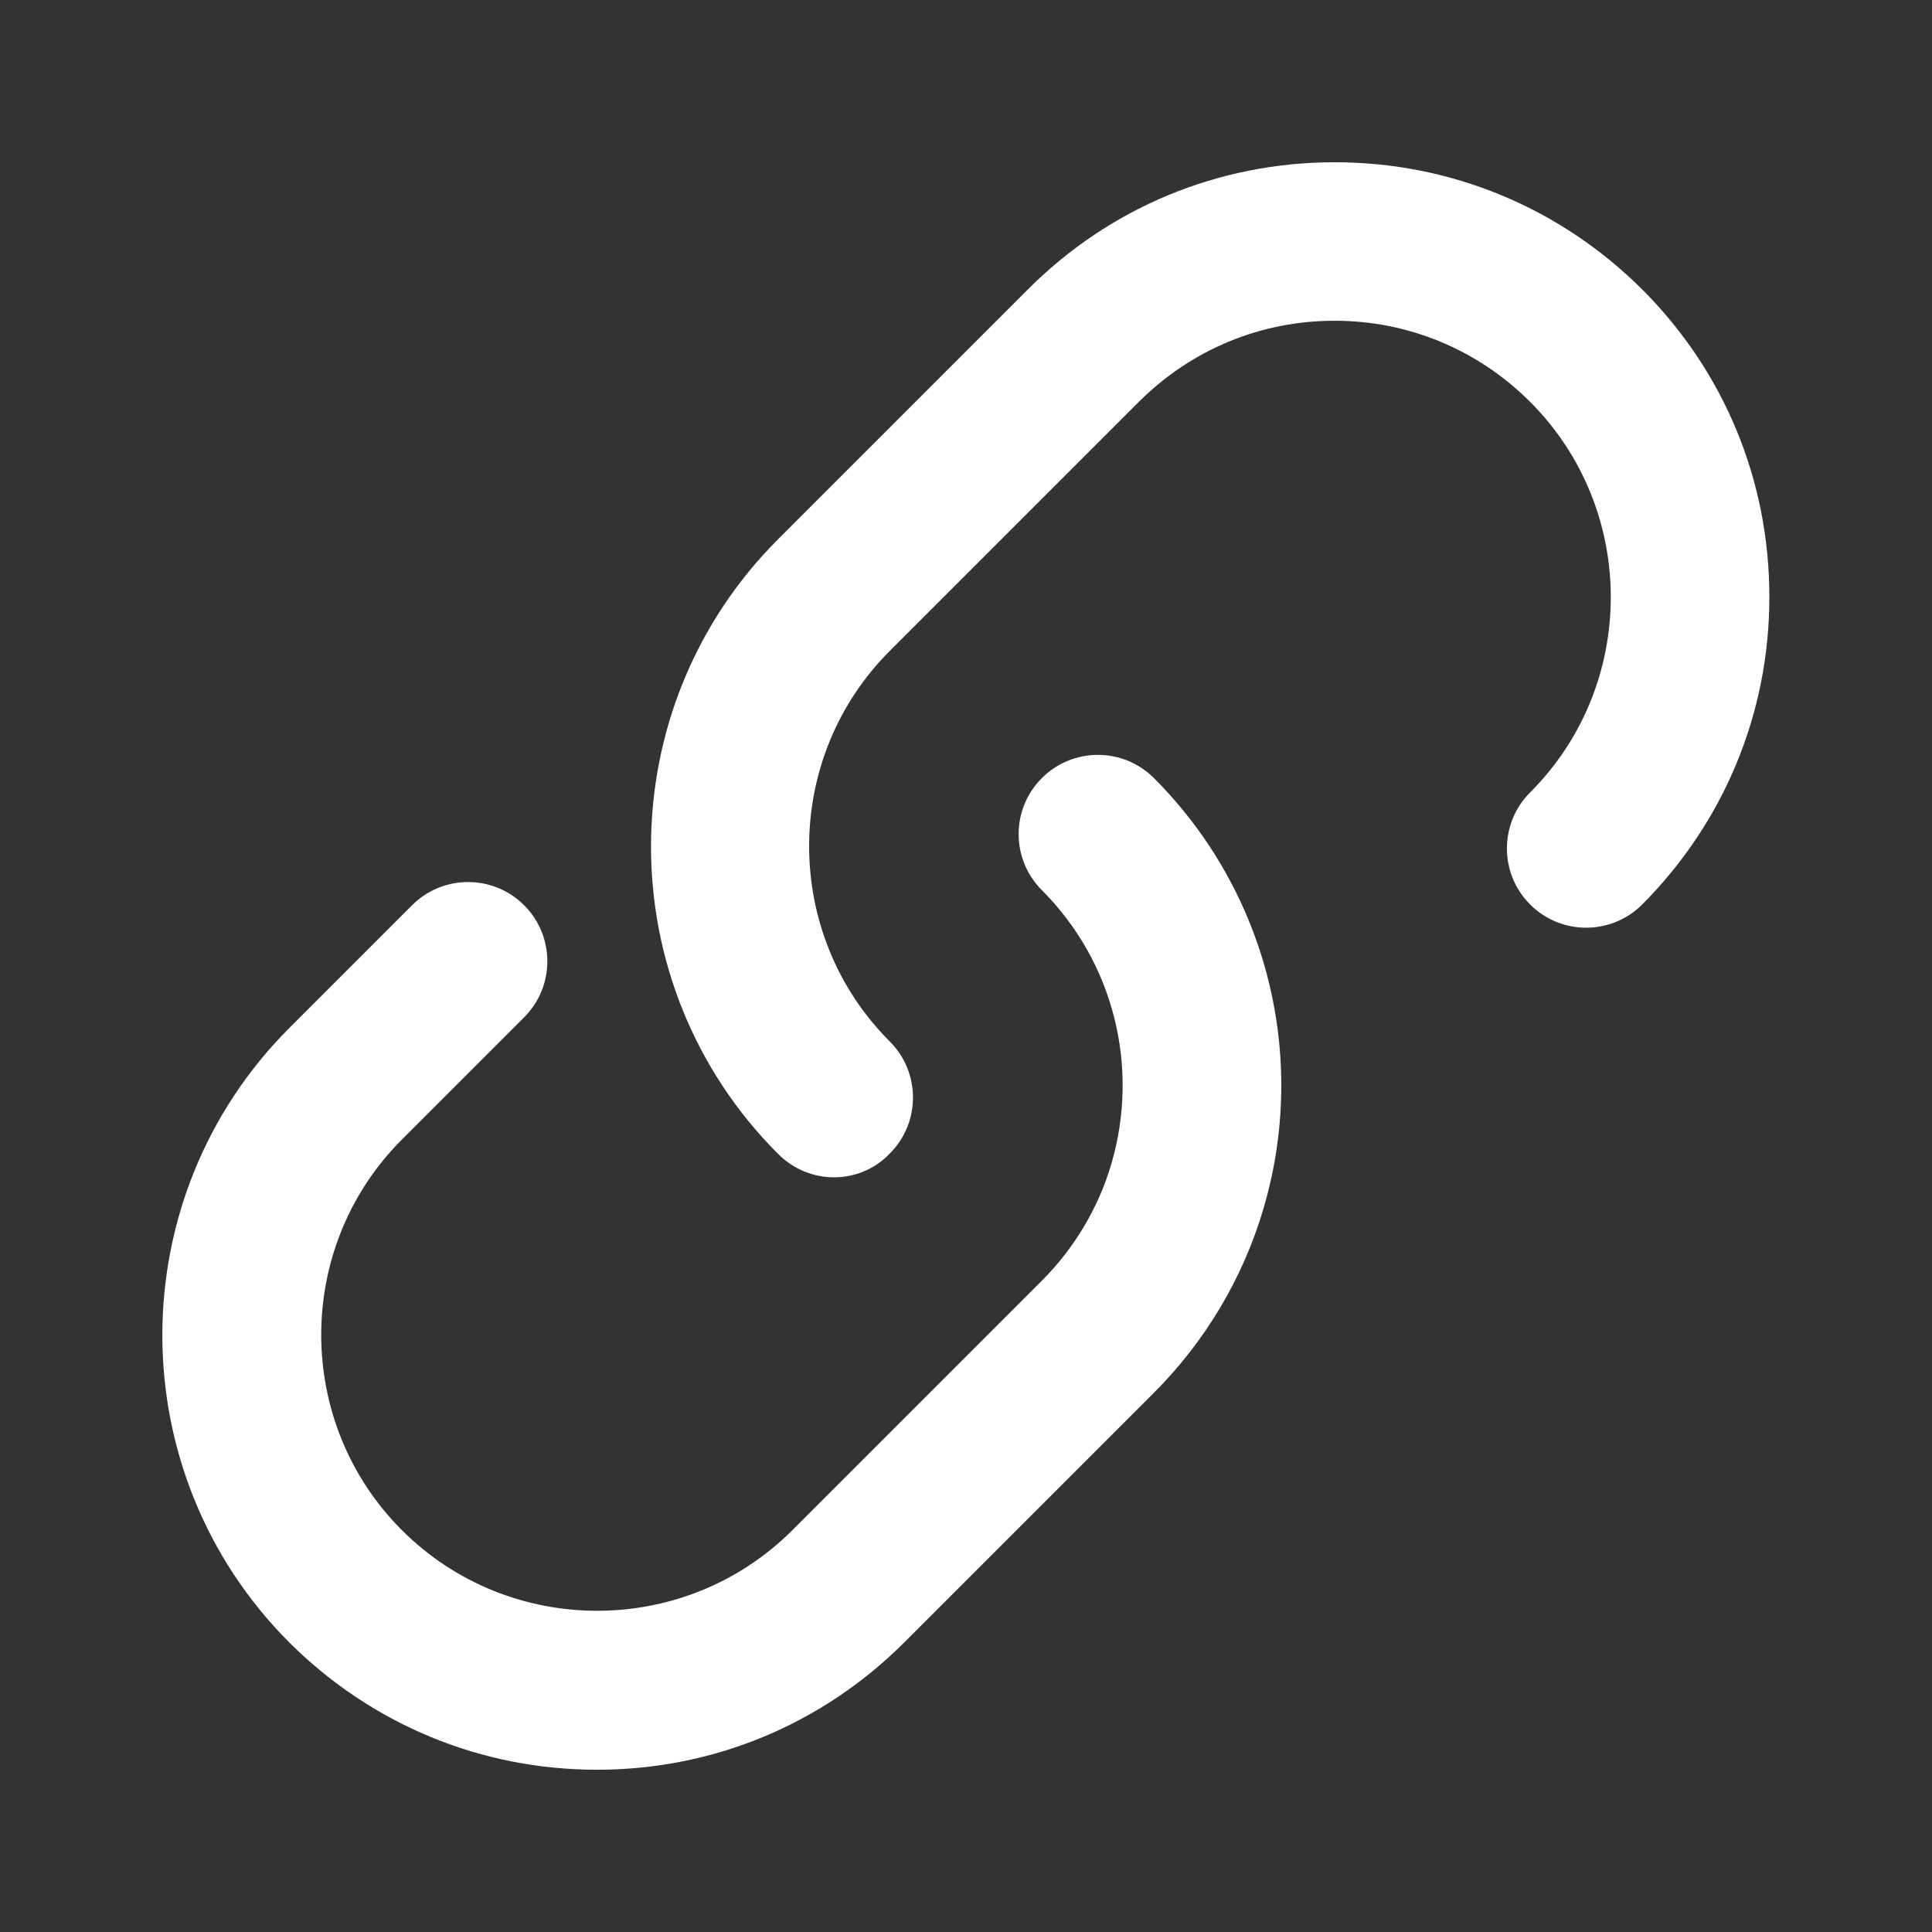 <?xml version="1.0" encoding="utf-8"?>
<!-- Generator: Adobe Illustrator 26.2.0, SVG Export Plug-In . SVG Version: 6.00 Build 0)  -->
<svg version="1.1" id="Layer_1" xmlns="http://www.w3.org/2000/svg" xmlns:xlink="http://www.w3.org/1999/xlink" x="0px" y="0px"
	 viewBox="0 0 512 512" enable-background="new 0 0 512 512" xml:space="preserve">
<rect x="0" y="0" width="512" height="512" fill="#333333" stroke="none"/>
<g>
	<g>
		<path fill="#FFFFFF" d="M158.2,469c-30.8,0-59.7-12-81.5-33.7c-44.9-44.9-44.9-118,0-162.9l32.5-32.5c8.2-8.2,21.5-8.2,29.7,0
			c8.2,8.2,8.2,21.5,0,29.7L106.5,302c-28.5,28.5-28.5,75,0,103.5c28.5,28.5,75,28.5,103.5,0l66.1-66.1c8.6-8.6,15-19.3,18.4-30.9
			c7.6-25.8,0.6-53.6-18.4-72.6c-8.2-8.2-8.2-21.5,0-29.7c8.2-8.2,21.5-8.2,29.7,0c29.9,29.9,41,73.7,29,114.2
			c-5.4,18.3-15.4,35.1-29,48.7l-66.1,66.1C217.9,457,189,469,158.2,469z"/>
	</g>
	<g>
		<path fill="#FFFFFF" d="M221,312c-5.4,0-10.7-2.1-14.8-6.2c-44.9-44.9-44.9-118,0-162.9l66.1-66.1C294,55,322.9,43,353.7,43
			c30.8,0,59.7,12,81.5,33.7c21.8,21.8,33.7,50.7,33.7,81.5c0,30.8-12,59.7-33.7,81.5c-8.2,8.2-21.5,8.2-29.7,0s-8.2-21.5,0-29.7
			c28.5-28.5,28.5-75,0-103.5C391.7,92.7,373.3,85,353.7,85c-19.6,0-37.9,7.6-51.8,21.4l-66.1,66.1c-28.5,28.5-28.5,75,0,103.5
			c8.2,8.2,8.2,21.5,0,29.7C231.7,310,226.3,312,221,312z"/>
	</g>
</g>
</svg>
